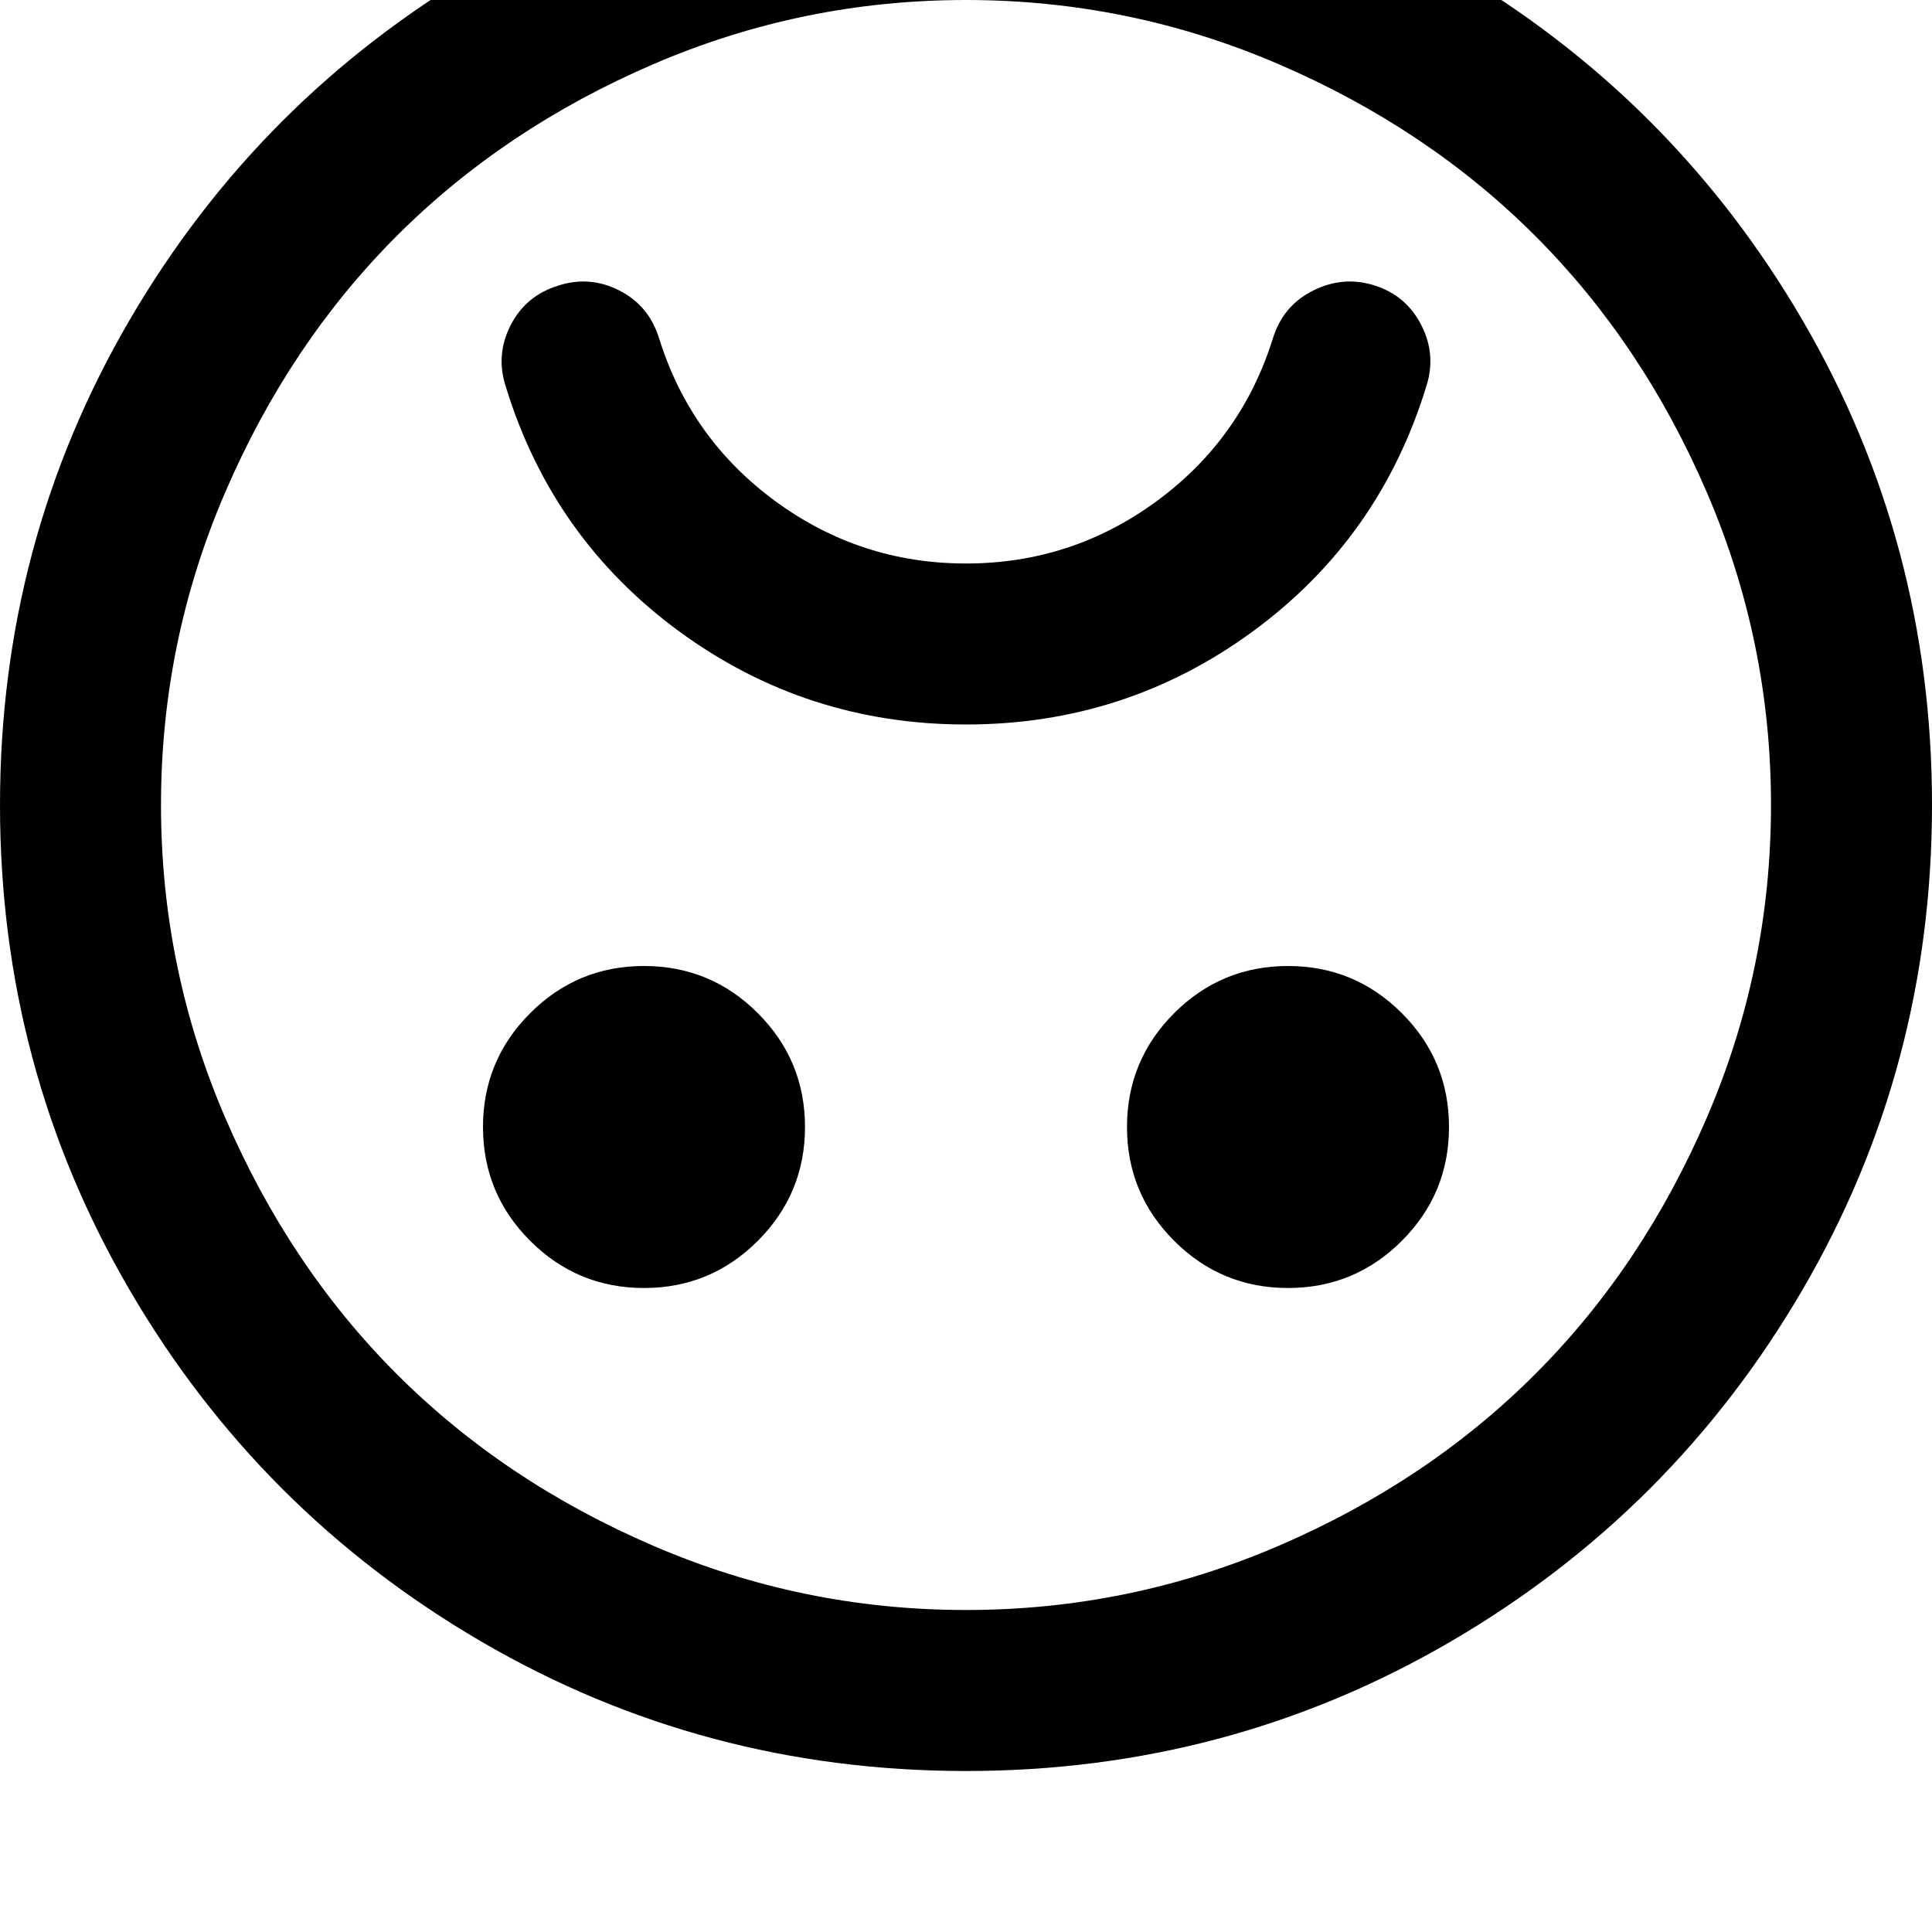 <svg width="64" height="64" viewBox="0 0 1536 1536" xmlns="http://www.w3.org/2000/svg"><path d="M1134 307q8-25-4-48.5t-37-31.5-49 4-32 38q-25 80-92.5 129.5T768 448t-151.5-49.5T524 269q-8-26-31.5-38t-48.5-4q-26 8-38 31.5t-4 48.5q37 121 138 195t228 74 228-74 138-195zM640 896q0-53-37.5-90.5T512 768t-90.5 37.5T384 896t37.5 90.5T512 1024t90.5-37.5T640 896zm512 0q0-53-37.5-90.5T1024 768t-90.5 37.5T896 896t37.5 90.5 90.5 37.5 90.5-37.5T1152 896zm256-256q0 130-51 248.5t-136.5 204-204 136.5-248.5 51-248.5-51-204-136.5-136.5-204T128 640t51-248.5 136.5-204T519.5 51 768 0t248.5 51 204 136.5 136.5 204 51 248.5zm128 0q0-209-103-385.5T1153.5-25 768-128 382.5-25 103 254.5 0 640t103 385.5T382.5 1305 768 1408t385.5-103 279.5-279.5T1536 640z"/></svg>